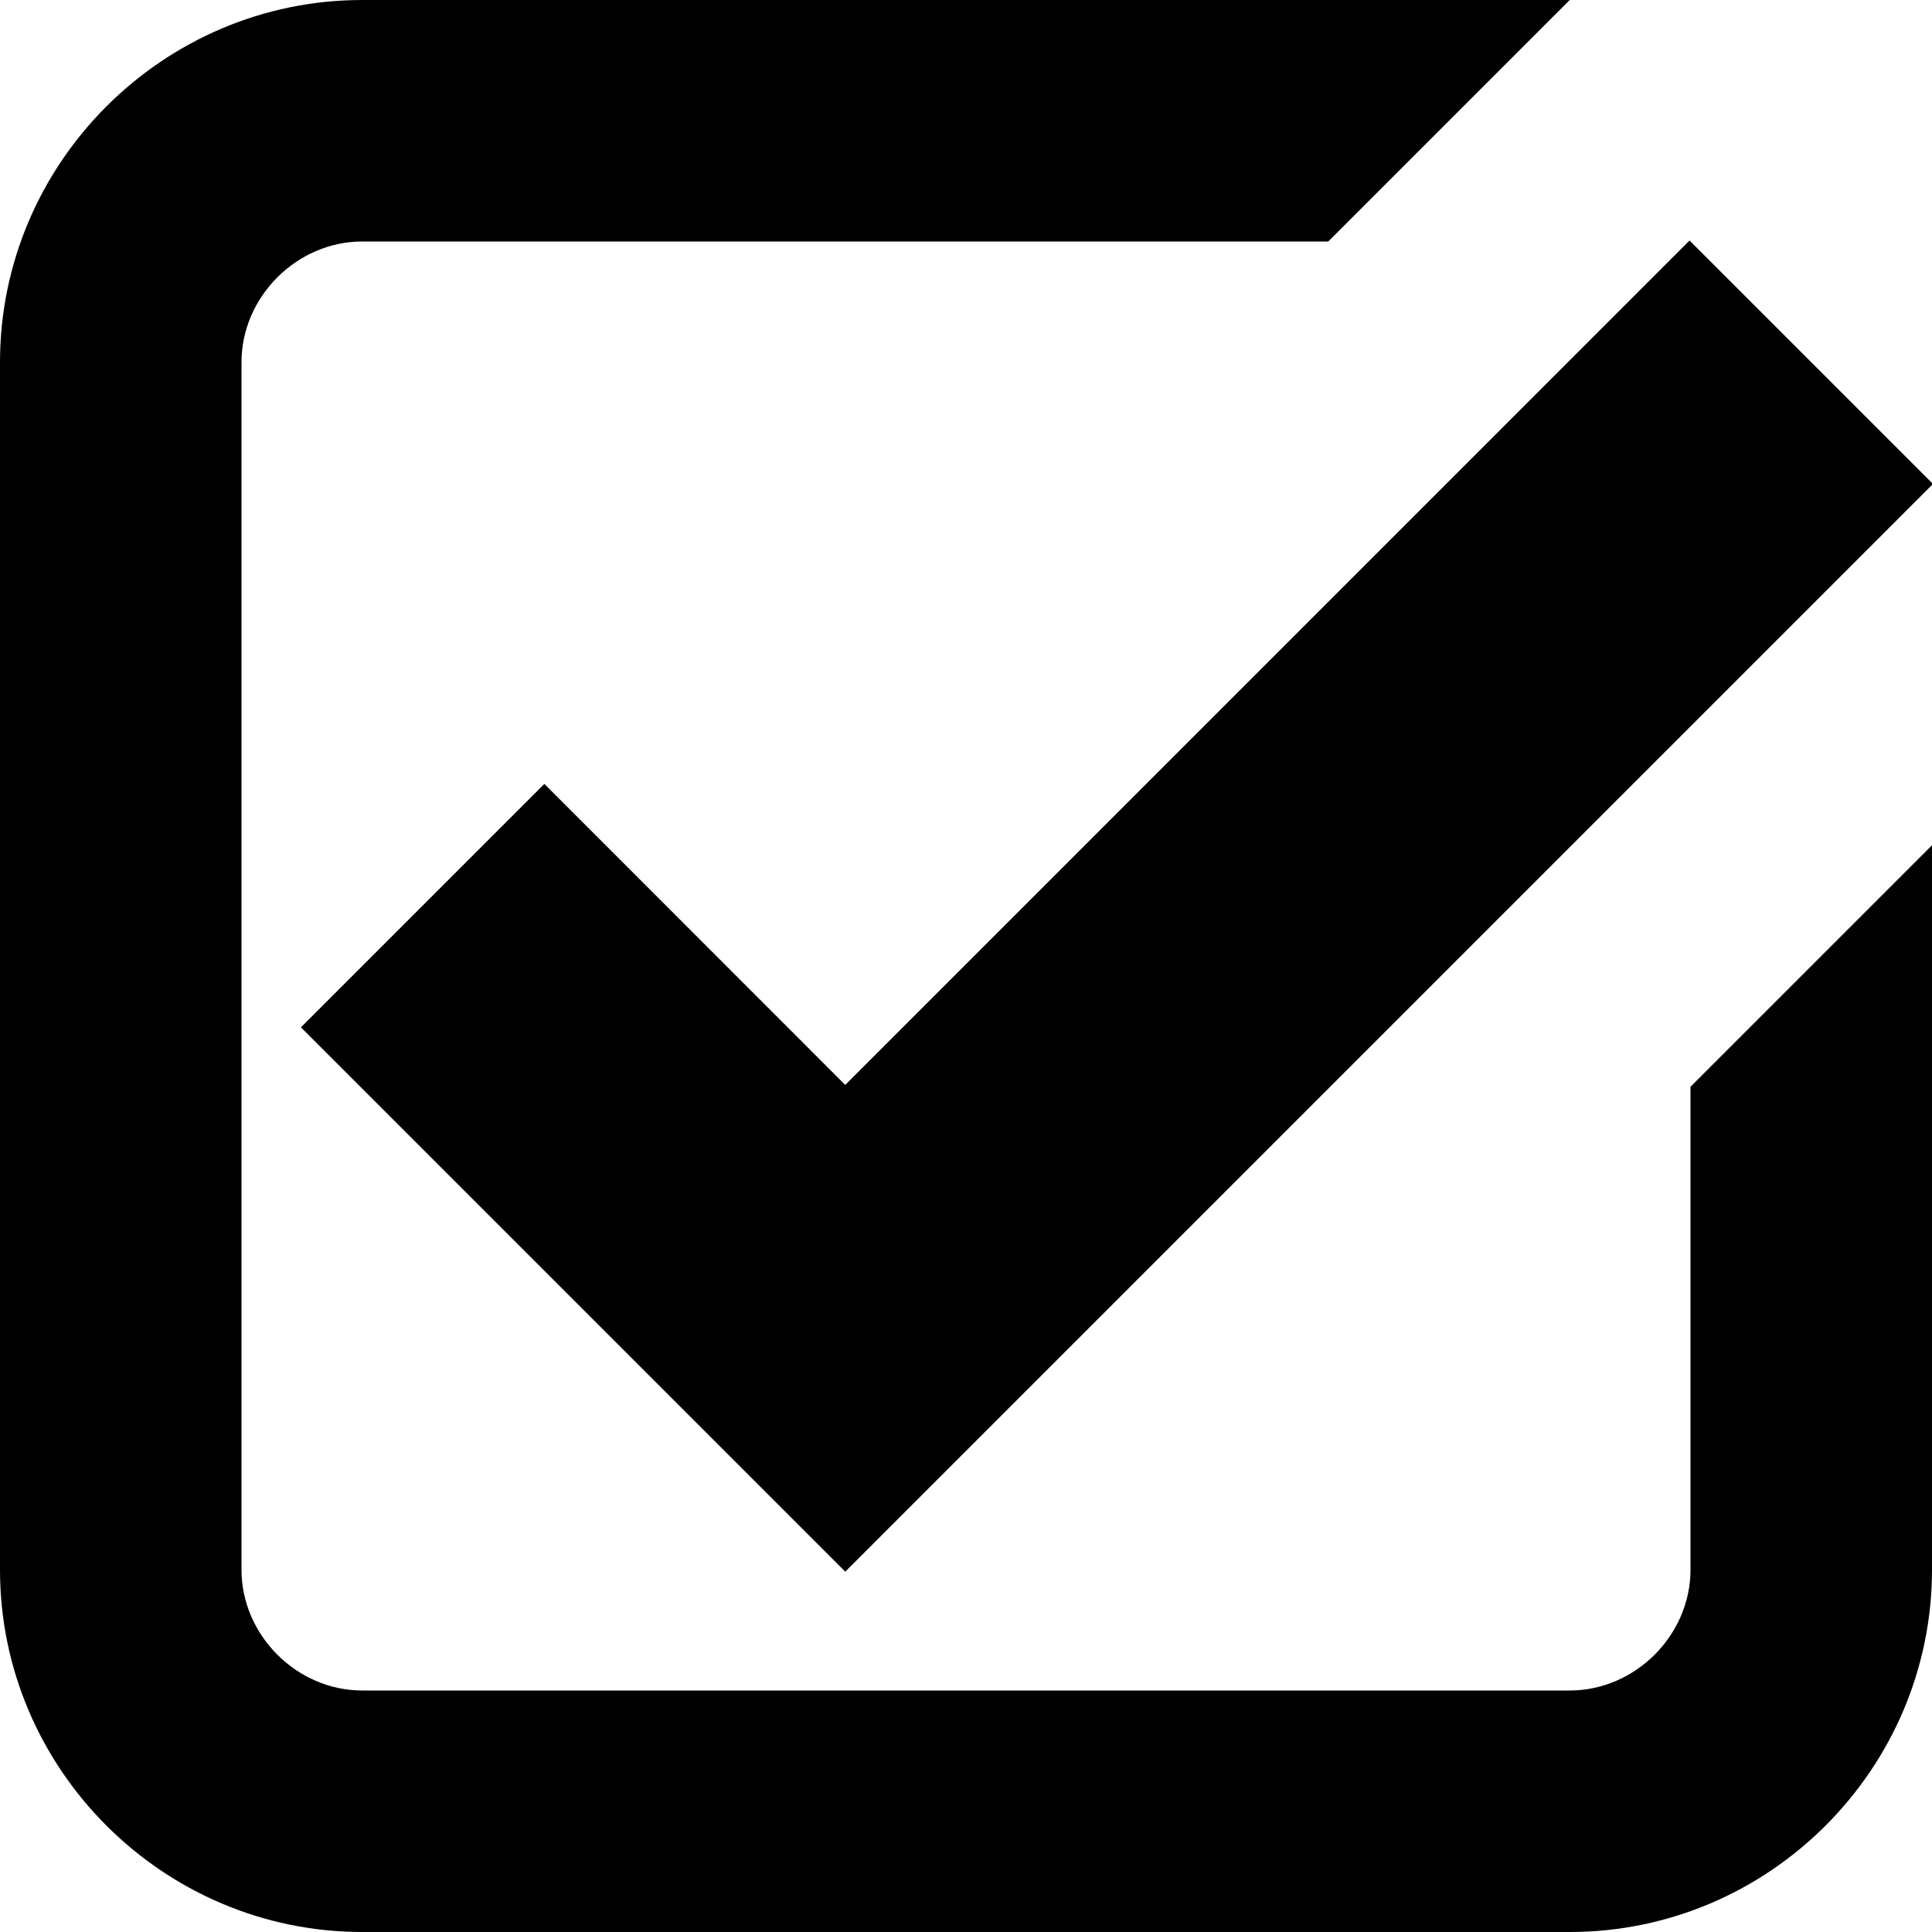 <svg height='100px' width='100px'  fill="#000000" xmlns="http://www.w3.org/2000/svg" xmlns:xlink="http://www.w3.org/1999/xlink" version="1.1" x="0px" y="0px" viewBox="0 0 16 16" style="enable-background:new 0 0 16 16;" xml:space="preserve"><g><path d="M14,13c0,0.542-0.458,1-1,1H3c-0.542,0-1-0.458-1-1V3c0-0.542,0.458-1,1-1h8l2-2H3C1.35,0,0,1.35,0,3v10c0,1.65,1.35,3,3,3   h10c1.65,0,3-1.35,3-3V7l-2,2V13z"></path><polygon points="7,8.985 4.508,6.492 2.492,8.508 7,13.016 16.008,4.008 13.992,1.992  "></polygon></g></svg>